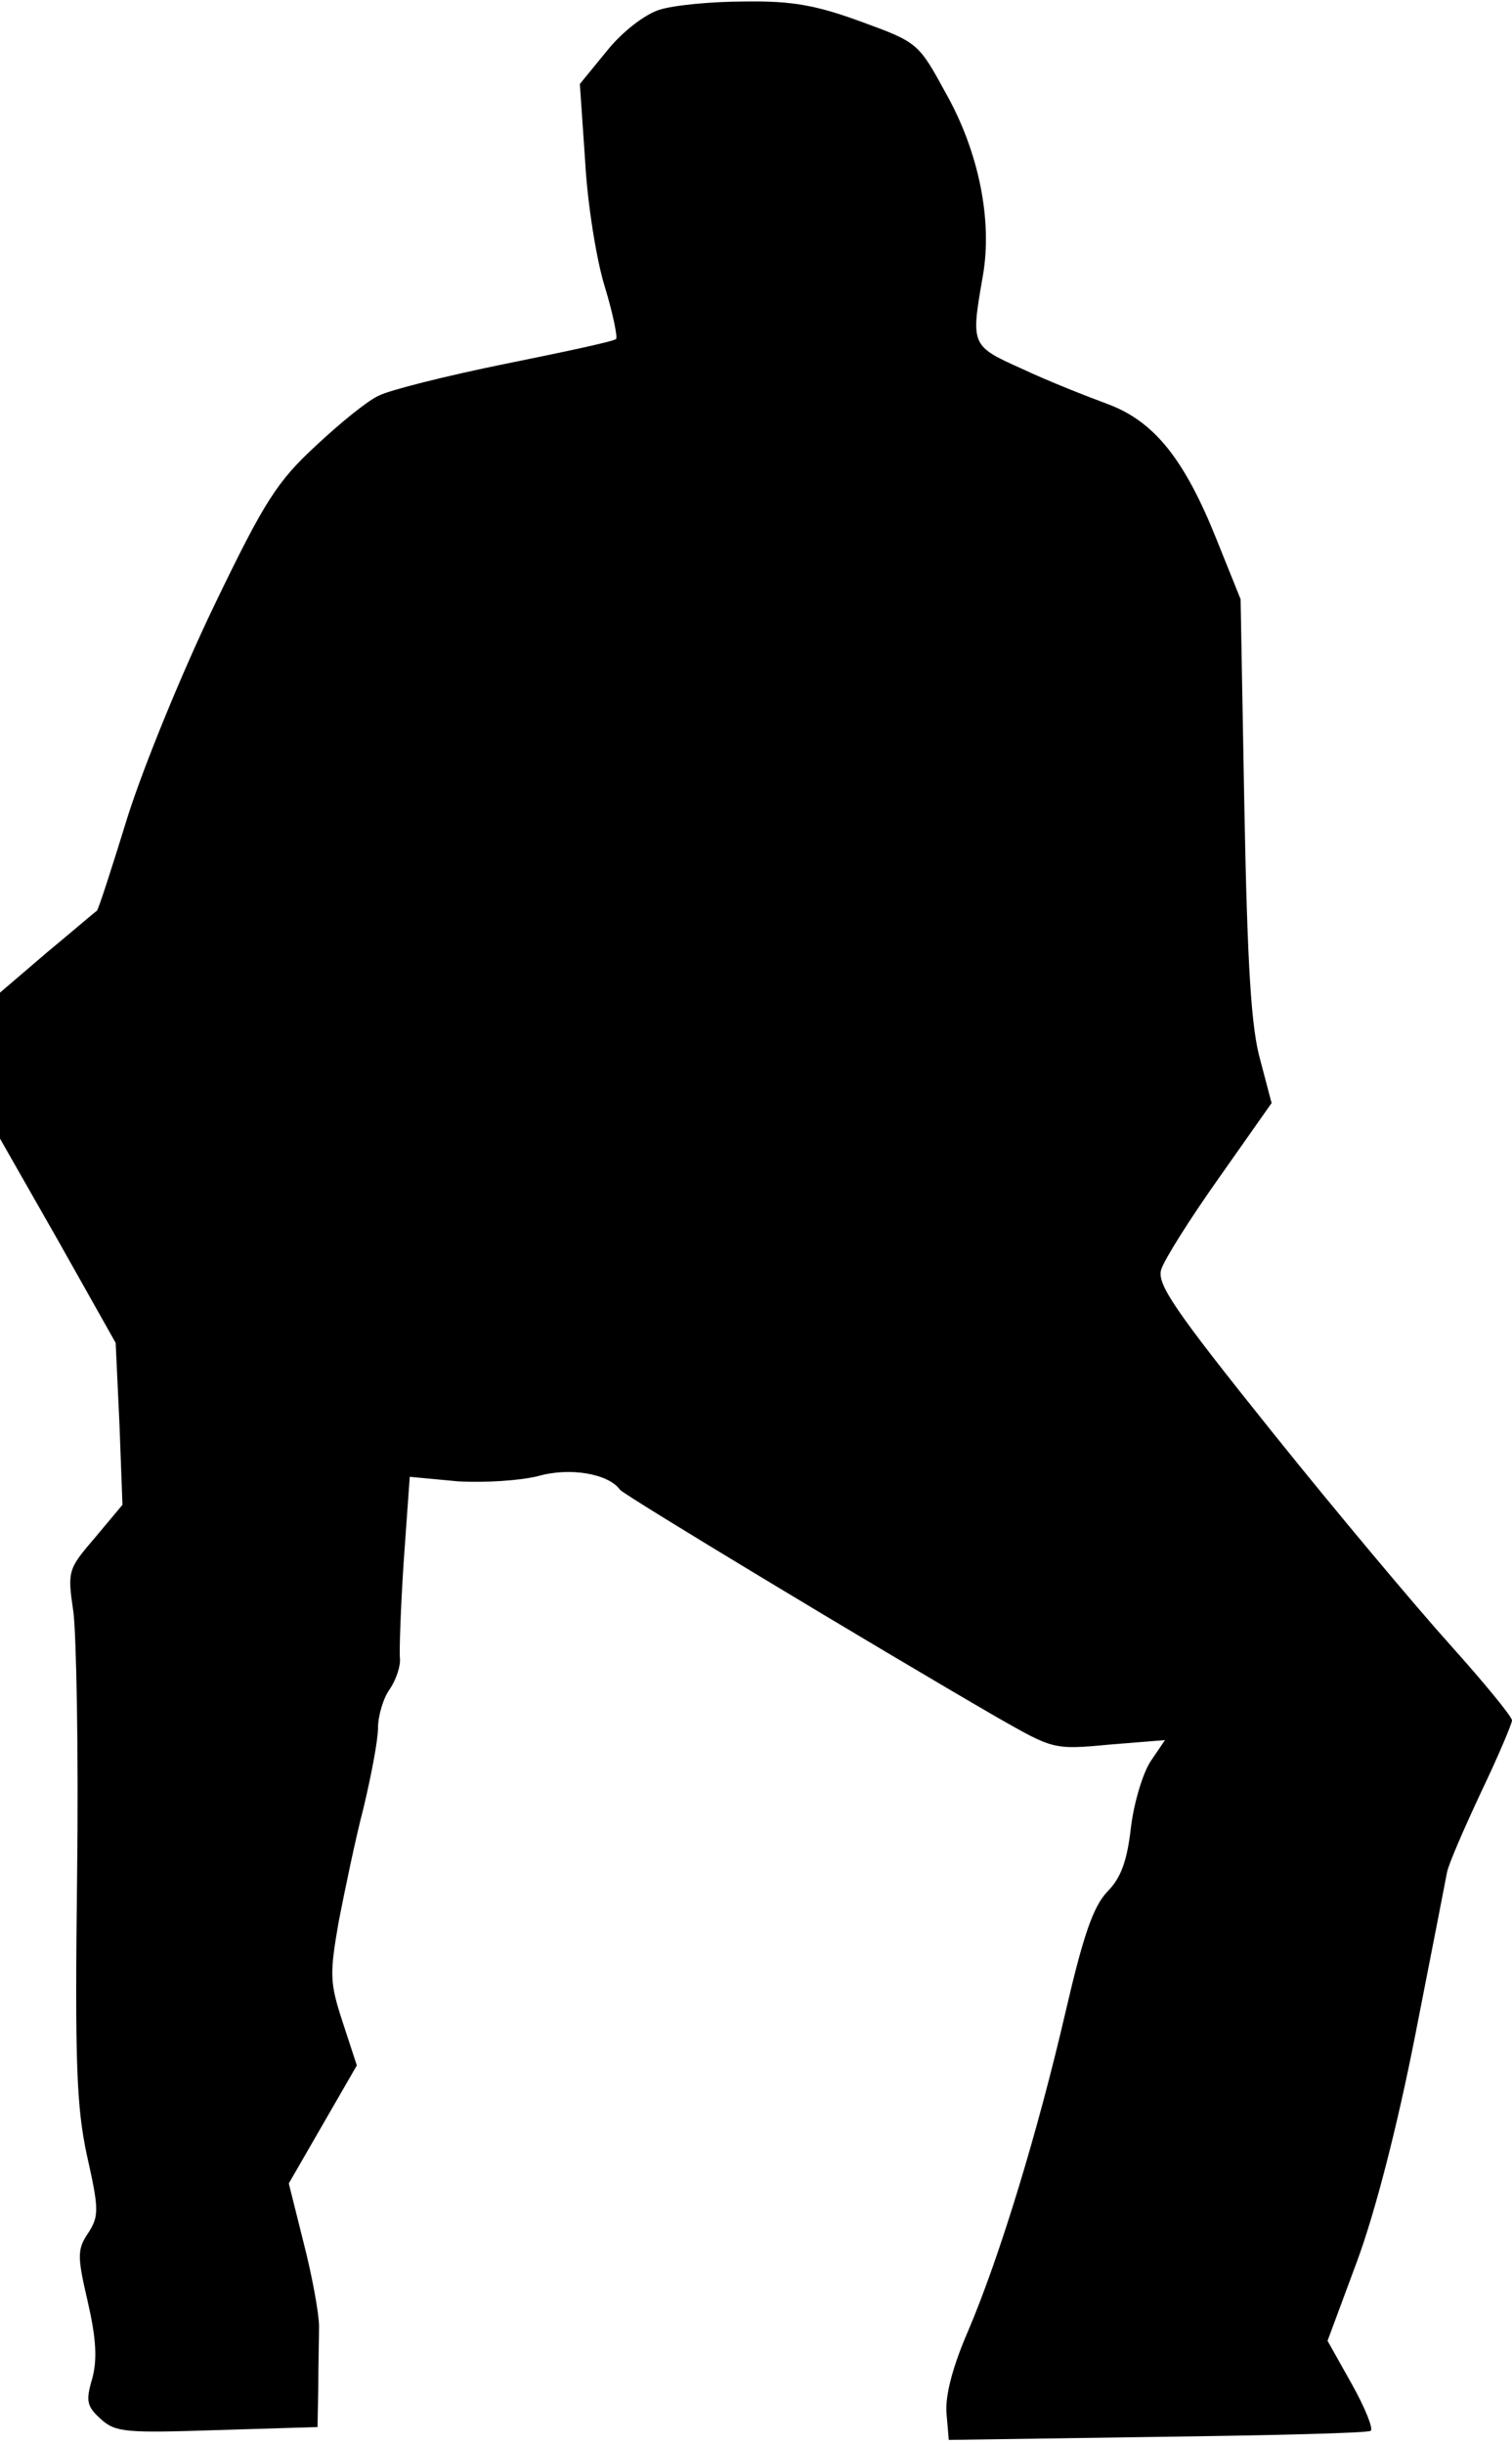<?xml version="1.0" standalone="no"?>
<!DOCTYPE svg PUBLIC "-//W3C//DTD SVG 20010904//EN"
 "http://www.w3.org/TR/2001/REC-SVG-20010904/DTD/svg10.dtd">
<svg version="1.0" xmlns="http://www.w3.org/2000/svg"
 width="200pt" height="323pt" viewBox="0 0 200 323"
 preserveAspectRatio="xMidYMid meet">
<g transform="translate(0,323) scale(0.1,-0.1)"
fill="#000000" stroke="none">
<path fill="#000000" stroke="none" d="M872 3217 c-19 -6 -49 -29 -69 -54
l-36 -44 7 -102 c3 -56 15 -131 26 -166 11 -36 17 -67 15 -69 -2 -3 -68 -17
-147 -33 -79 -16 -154 -35 -167 -42 -14 -6 -51 -36 -83 -66 -51 -47 -68 -73
-134 -210 -42 -87 -93 -211 -115 -280 -21 -68 -39 -124 -41 -125 -2 -1 -31
-26 -66 -55 l-62 -53 0 -96 0 -97 77 -135 76 -135 5 -107 4 -107 -36 -43 c-36
-42 -37 -44 -29 -98 4 -30 7 -187 5 -348 -3 -246 -1 -306 13 -371 16 -71 16
-80 2 -102 -15 -22 -15 -31 -1 -91 11 -48 13 -76 6 -102 -9 -30 -7 -37 12 -54
19 -17 33 -18 154 -14 l132 4 1 52 c0 28 1 65 1 81 0 17 -9 66 -20 109 l-20
80 45 78 45 78 -19 58 c-17 52 -17 63 -5 132 8 41 22 109 33 151 10 42 19 89
19 105 0 16 7 40 16 52 8 12 14 30 13 40 -1 9 1 67 5 128 l8 112 64 -6 c36 -2
82 1 106 7 42 12 93 3 108 -18 5 -7 335 -206 499 -301 74 -42 74 -43 148 -36
l74 6 -19 -28 c-10 -15 -22 -54 -26 -87 -5 -44 -13 -67 -31 -85 -19 -20 -32
-58 -55 -157 -37 -160 -87 -324 -129 -423 -21 -48 -31 -87 -29 -110 l3 -35
275 4 c151 2 278 5 283 8 4 2 -7 30 -25 62 l-32 57 39 105 c24 65 53 177 77
299 21 107 40 204 42 215 2 11 23 59 45 106 23 48 41 91 41 95 0 5 -37 50 -81
99 -45 50 -151 176 -236 282 -130 162 -153 196 -147 215 4 13 38 67 77 122
l69 98 -15 57 c-12 42 -17 124 -21 332 l-5 277 -31 77 c-43 108 -83 158 -145
181 -27 10 -78 30 -112 46 -69 31 -69 31 -53 123 13 73 -5 164 -49 242 -36 66
-37 67 -111 94 -60 22 -92 28 -155 27 -44 0 -95 -5 -113 -11z"/>
</g>
</svg>
